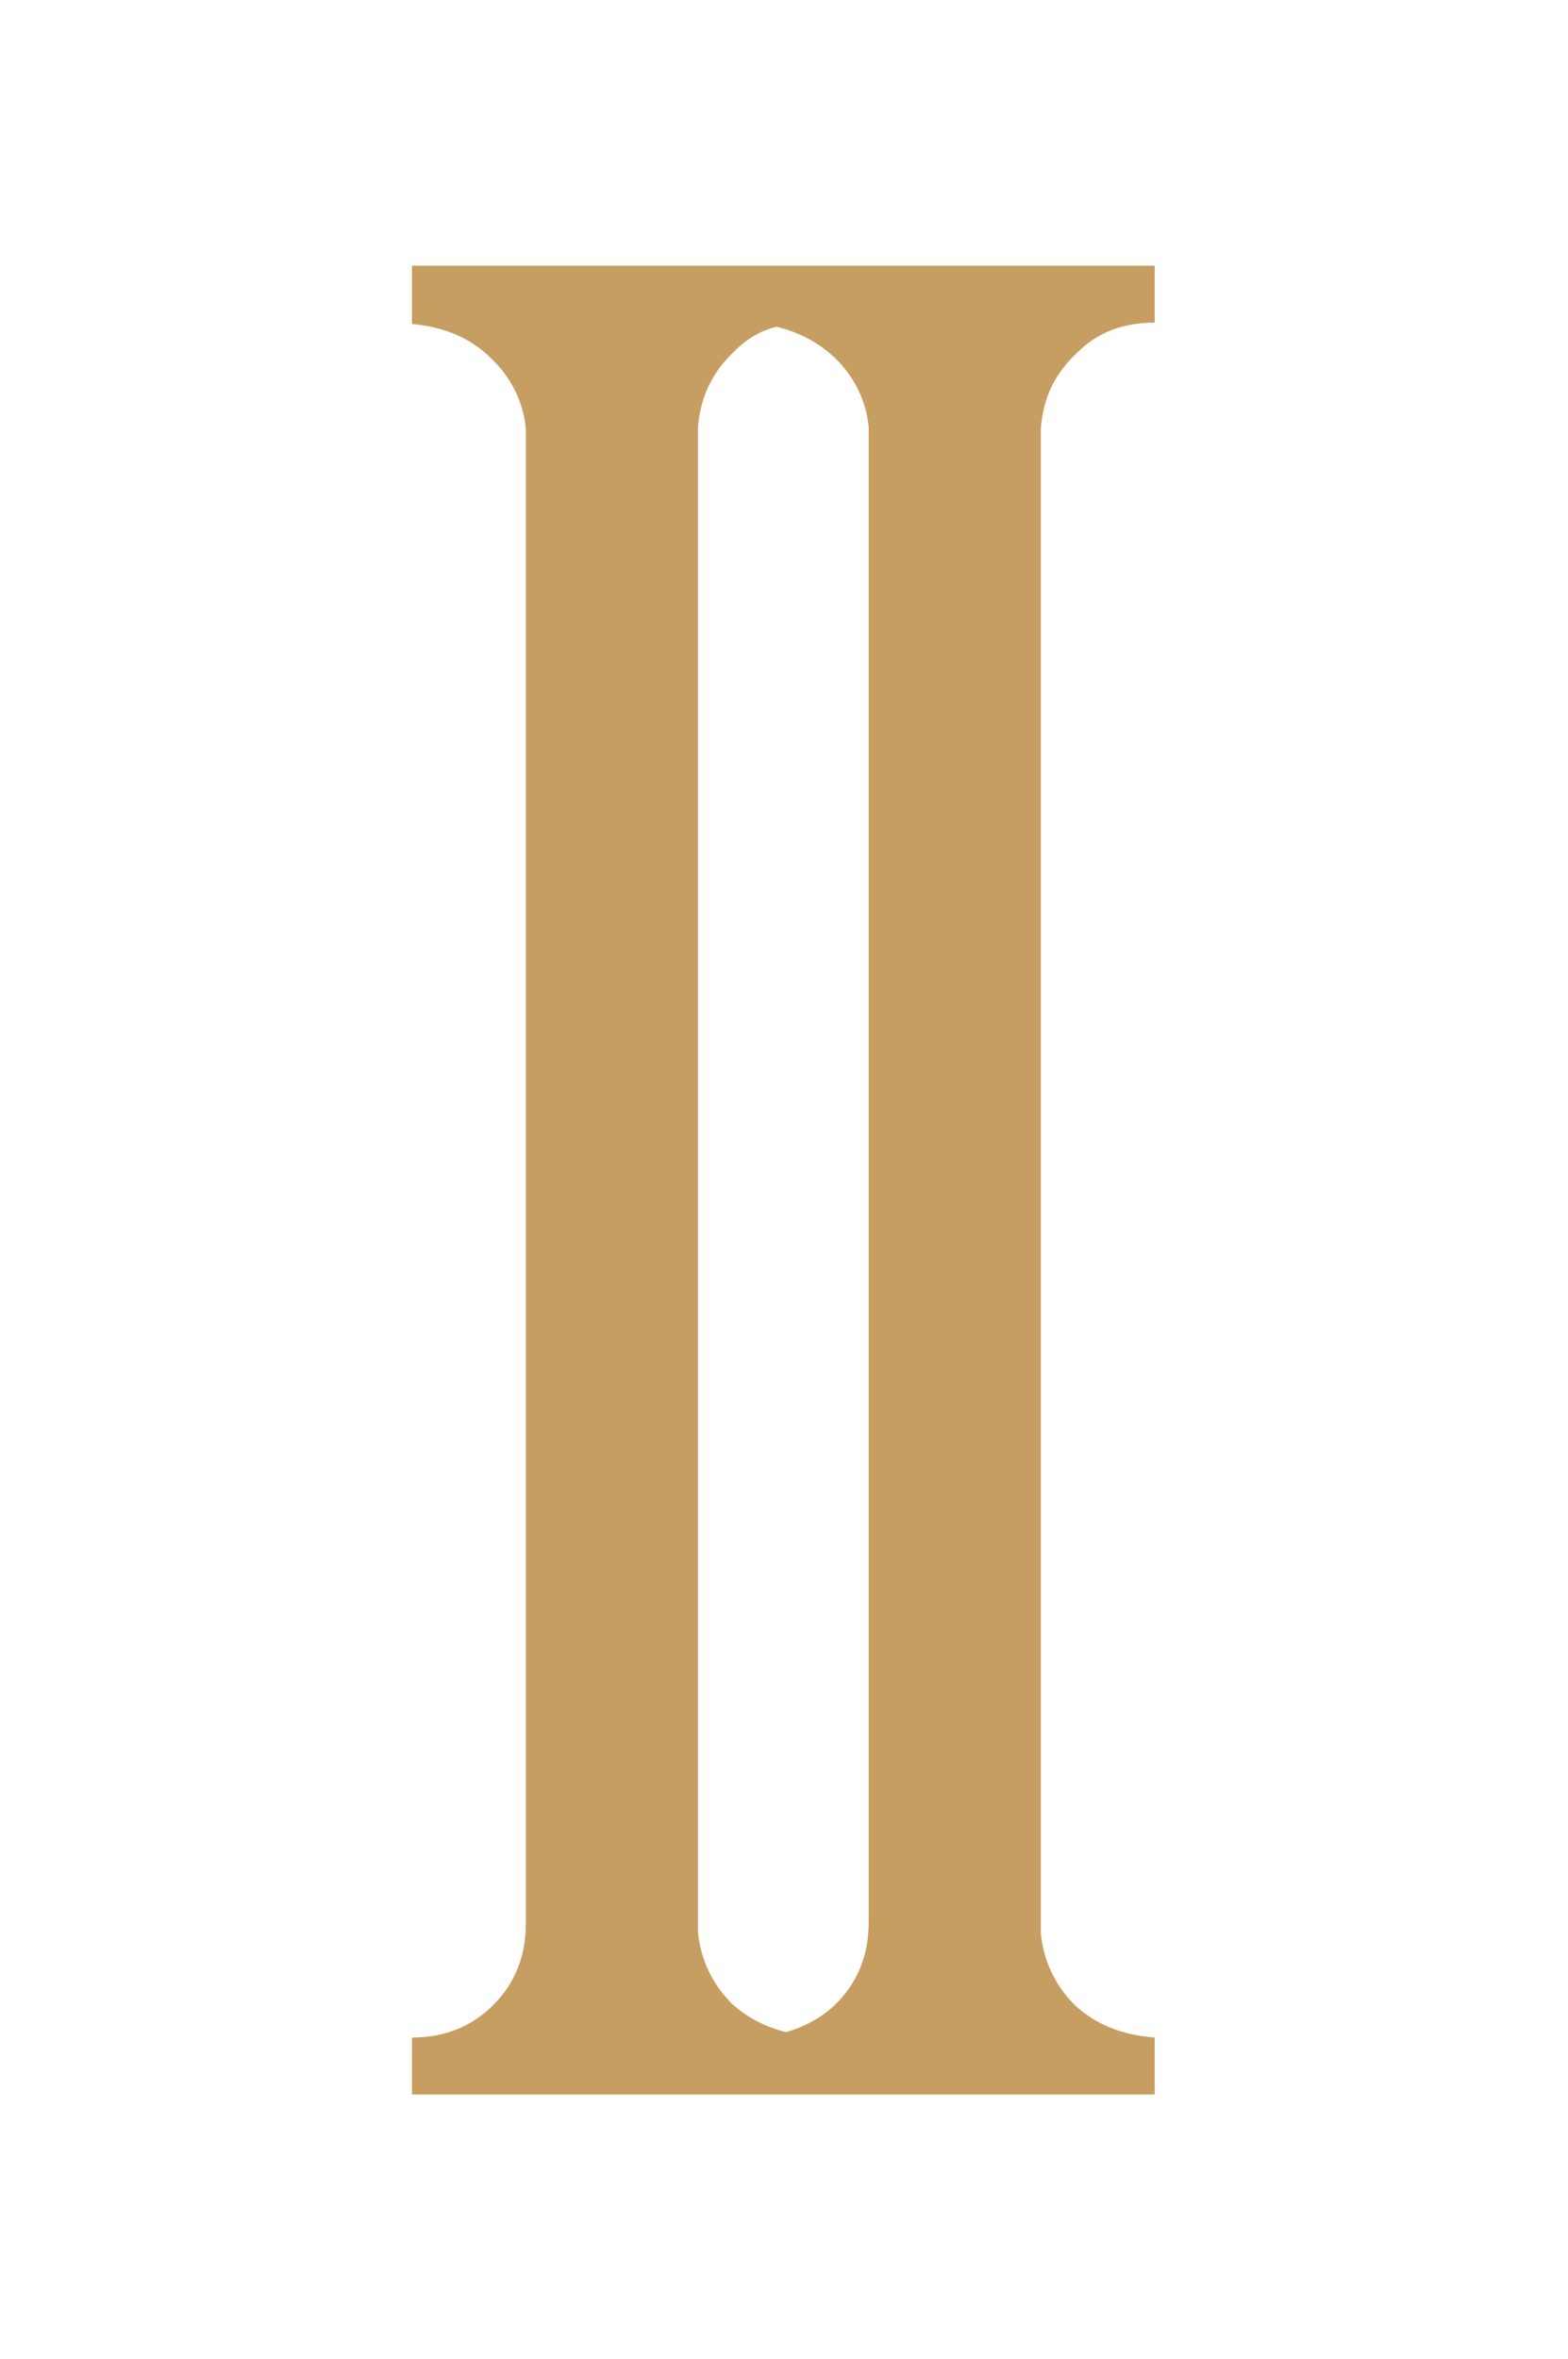 <?xml version="1.0" encoding="utf-8"?>
<!-- Generator: Adobe Illustrator 26.0.1, SVG Export Plug-In . SVG Version: 6.00 Build 0)  -->
<svg version="1.1" id="Layer_1" xmlns="http://www.w3.org/2000/svg" xmlns:xlink="http://www.w3.org/1999/xlink" x="0px" y="0px"
	 viewBox="0 0 115.7 174" style="enable-background:new 0 0 115.7 174;" xml:space="preserve">
<style type="text/css">
	.st0{fill:#C79E61;}
</style>
<path class="st0" d="M79.5,26c1.5-1.5,3.4-2.2,5.7-2.2v-4.2H59.9h-4.2H30.4l0,0v4.3c2.3,0.2,4.3,1,5.8,2.5c1.5,1.4,2.4,3.2,2.6,5.2
	v110.3c0,2.4-0.8,4.4-2.4,6c-1.6,1.6-3.6,2.4-6,2.4v4.2h25.3h4.2h25.3v-4.2c-2.5-0.2-4.4-1-5.9-2.4c-1.4-1.4-2.3-3.2-2.5-5.3v-111
	C77,29.2,77.9,27.5,79.5,26z M64.1,141.8c0,2.4-0.8,4.4-2.4,6c-1,1-2.3,1.7-3.7,2.1c-1.6-0.4-2.9-1.1-4-2.1
	c-1.4-1.4-2.3-3.2-2.5-5.3v-111c0.2-2.3,1.1-4.1,2.7-5.6c0.9-0.9,1.9-1.5,3.1-1.8c1.6,0.4,3,1.1,4.2,2.2c1.5,1.4,2.4,3.2,2.6,5.2
	V141.8z"/>
</svg>
